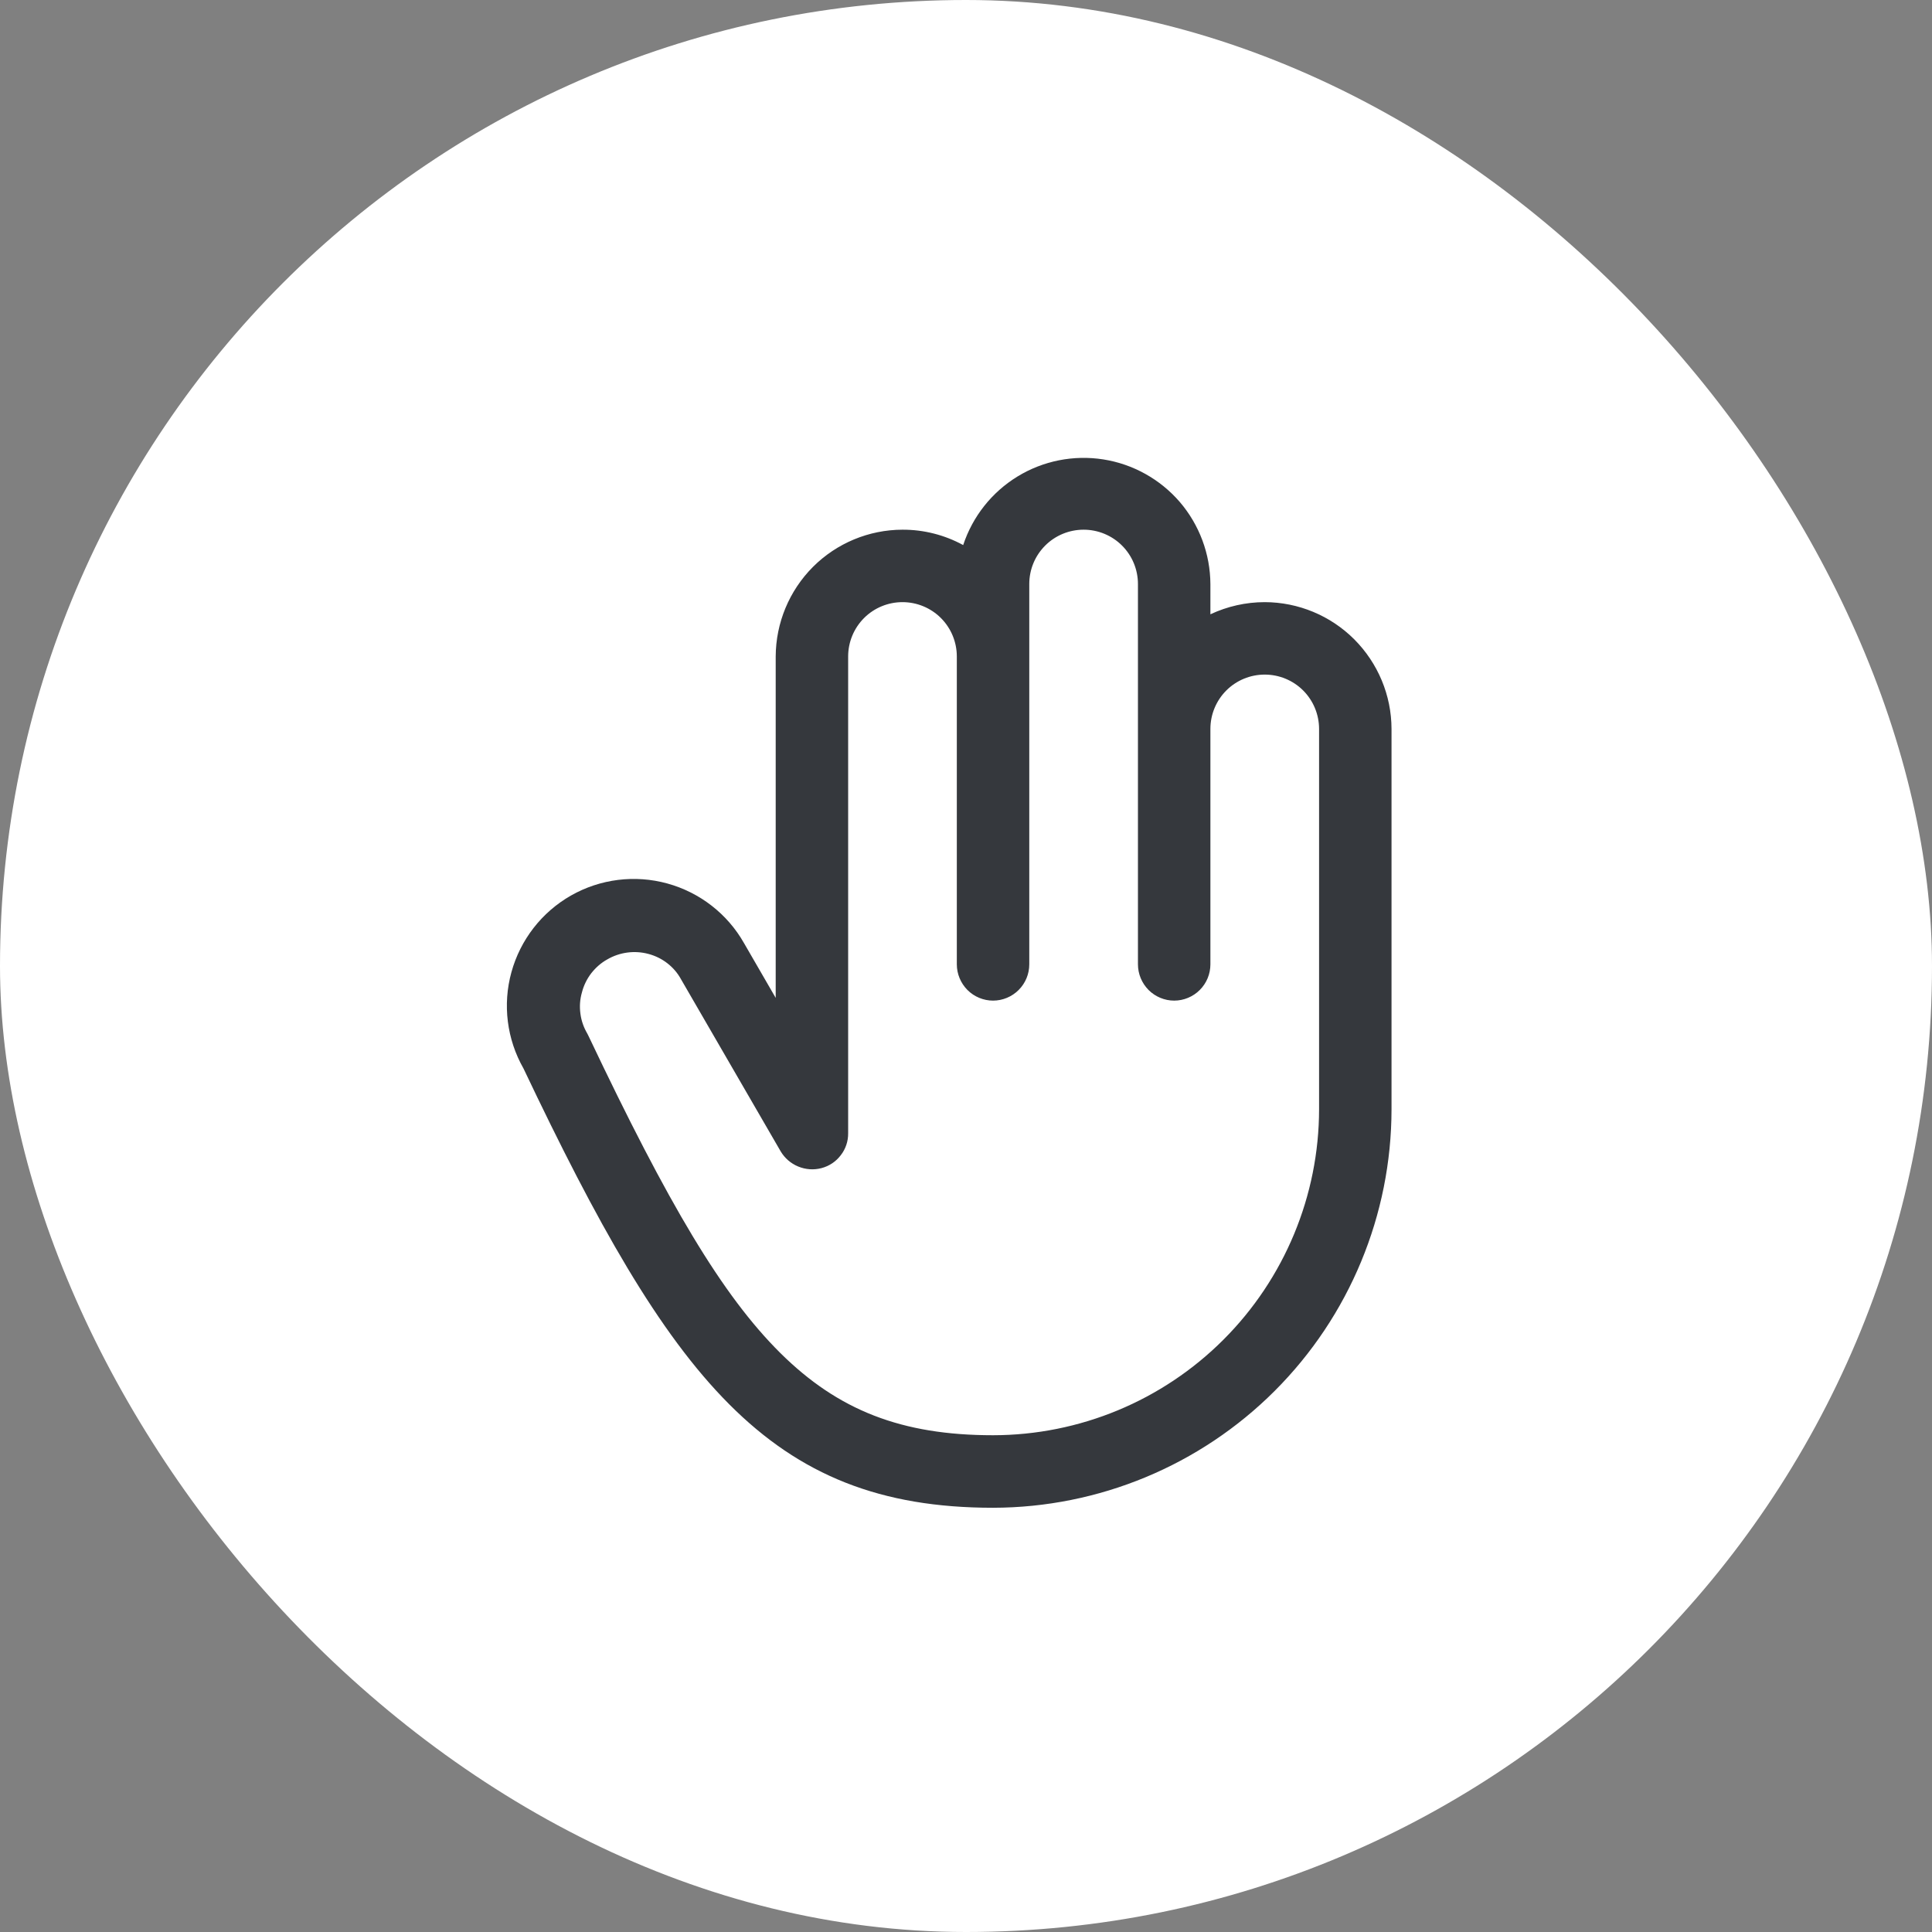<svg width="24" height="24" viewBox="0 0 24 24" fill="none" xmlns="http://www.w3.org/2000/svg">
<rect x="0" y="0" width="24" height="24" fill="#808080" stroke="none"/>
<rect width="24" height="24" rx="12" fill="white"/>
<path d="M15.711 7.48C15.478 7.48 15.247 7.532 15.036 7.631V7.255C15.034 6.881 14.899 6.52 14.656 6.236C14.412 5.953 14.075 5.765 13.706 5.707C13.337 5.649 12.959 5.724 12.64 5.919C12.321 6.114 12.082 6.416 11.965 6.771C11.734 6.645 11.474 6.579 11.211 6.58C10.794 6.581 10.394 6.747 10.099 7.042C9.804 7.338 9.638 7.737 9.636 8.155V12.396L9.242 11.715C9.036 11.352 8.693 11.086 8.29 10.975C7.887 10.864 7.457 10.918 7.094 11.124C6.73 11.331 6.464 11.674 6.353 12.077C6.242 12.479 6.296 12.91 6.503 13.273C8.331 17.121 9.546 18.73 12.336 18.73C13.648 18.728 14.907 18.206 15.835 17.278C16.763 16.35 17.285 15.092 17.286 13.78V9.055C17.285 8.637 17.118 8.238 16.823 7.942C16.528 7.647 16.128 7.481 15.711 7.48ZM16.386 13.78C16.385 14.853 15.957 15.883 15.198 16.642C14.439 17.401 13.41 17.828 12.336 17.829C11.2 17.829 10.412 17.52 9.692 16.806C8.972 16.091 8.303 14.961 7.313 12.874L7.296 12.84C7.251 12.764 7.221 12.679 7.21 12.591C7.198 12.503 7.204 12.414 7.229 12.328C7.251 12.242 7.29 12.162 7.344 12.091C7.399 12.021 7.466 11.961 7.544 11.918C7.699 11.828 7.883 11.804 8.055 11.85C8.141 11.873 8.221 11.912 8.29 11.966C8.36 12.02 8.418 12.088 8.46 12.165L9.698 14.303C9.748 14.387 9.825 14.454 9.916 14.491C10.008 14.529 10.109 14.536 10.204 14.511C10.3 14.486 10.384 14.43 10.444 14.351C10.505 14.273 10.537 14.177 10.536 14.078V8.155C10.536 7.976 10.607 7.804 10.734 7.677C10.86 7.551 11.032 7.48 11.211 7.48C11.39 7.48 11.562 7.551 11.688 7.677C11.815 7.804 11.886 7.976 11.886 8.155V11.979C11.886 12.099 11.934 12.213 12.018 12.298C12.102 12.382 12.217 12.43 12.336 12.43C12.455 12.43 12.57 12.382 12.654 12.298C12.739 12.213 12.786 12.099 12.786 11.979V7.255C12.786 7.075 12.857 6.904 12.984 6.777C13.11 6.651 13.282 6.58 13.461 6.58C13.64 6.58 13.812 6.651 13.938 6.777C14.065 6.904 14.136 7.075 14.136 7.255V11.979C14.136 12.099 14.184 12.213 14.268 12.298C14.352 12.382 14.467 12.43 14.586 12.43C14.705 12.43 14.82 12.382 14.904 12.298C14.989 12.213 15.036 12.099 15.036 11.979V9.055C15.036 8.876 15.107 8.704 15.234 8.577C15.36 8.451 15.532 8.38 15.711 8.38C15.89 8.38 16.062 8.451 16.188 8.577C16.315 8.704 16.386 8.876 16.386 9.055V13.78Z" fill="#35383D"/>
</svg>
